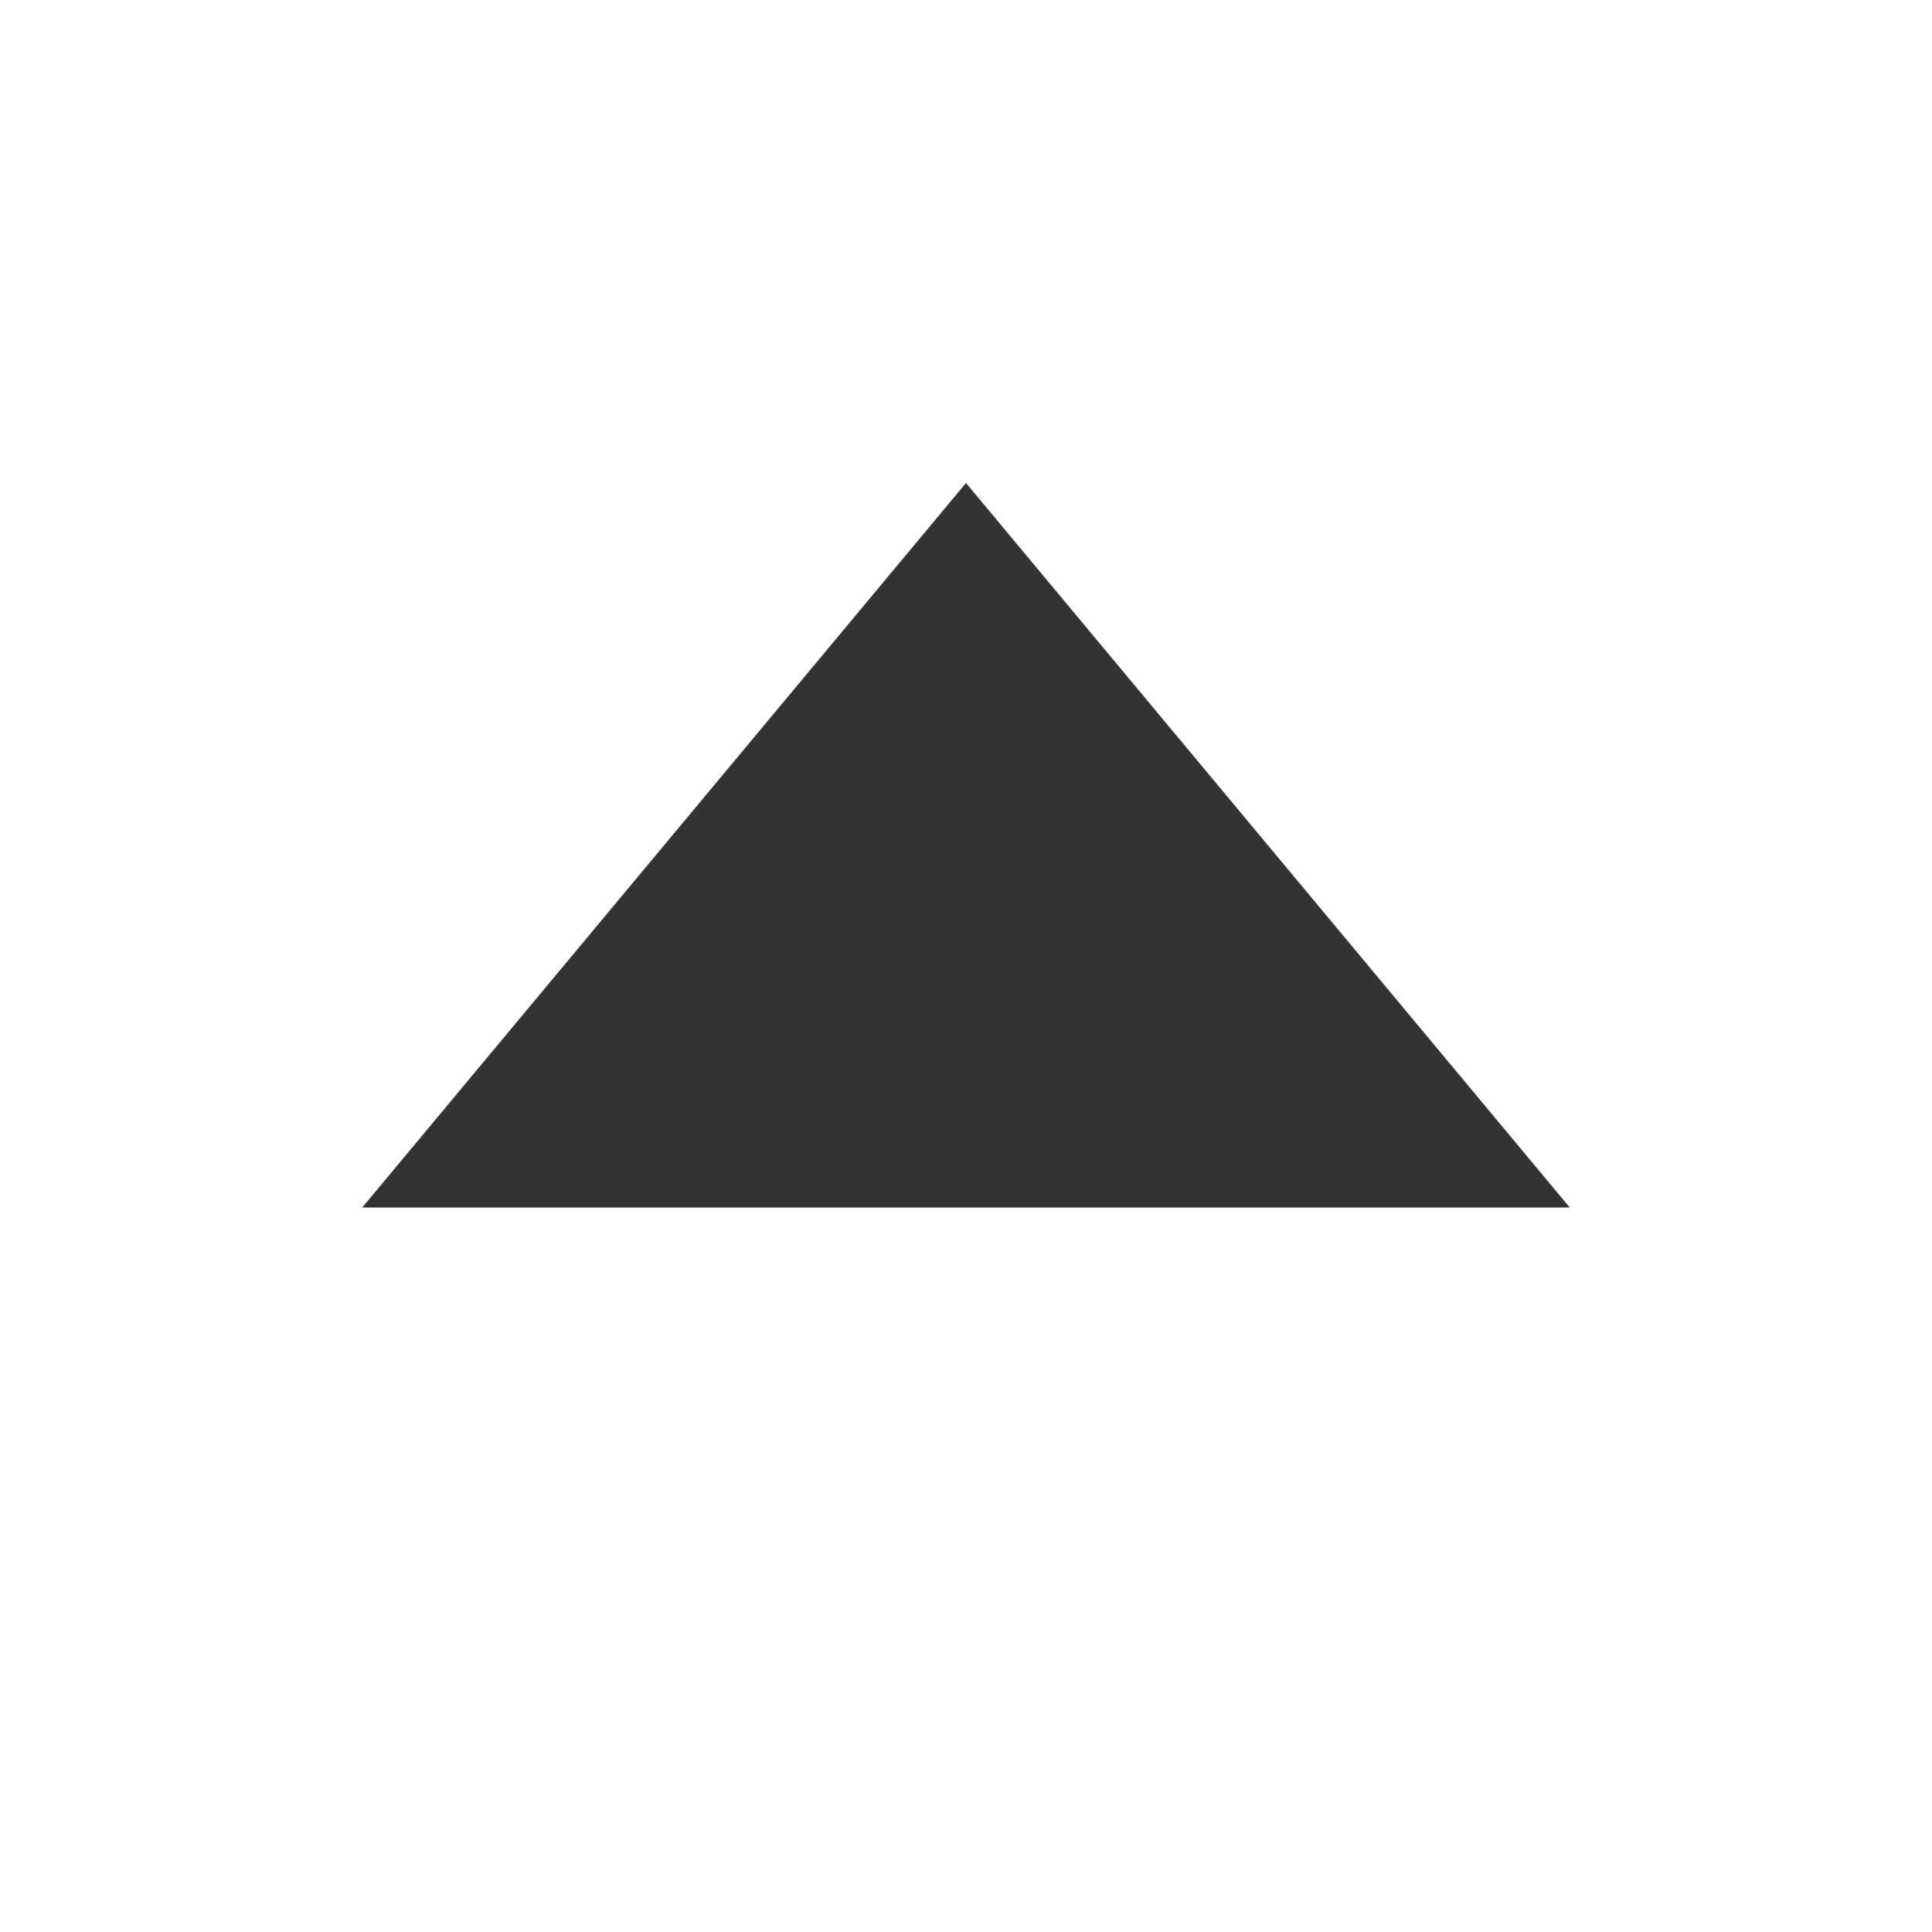<?xml version="1.0" encoding="UTF-8"?>
<svg width="16px" height="16px" viewBox="0 0 16 16" version="1.1" xmlns="http://www.w3.org/2000/svg" xmlns:xlink="http://www.w3.org/1999/xlink">
    <!-- Generator: Sketch 52.6 (67491) - http://www.bohemiancoding.com/sketch -->
    <title>icon_xzxiaoqu2</title>
    <desc>Created with Sketch.</desc>
    <g id="icon_xzxiaoqu2" stroke="none" stroke-width="1" fill="none" fill-rule="evenodd">
        <g id="分组" transform="translate(8, 8) scale(1, -1) translate(-8, -8) " fill="#333333">
            <polygon id="Triangle-Copy" transform="translate(8, 9) scale(1, -1) translate(-8, -9) " points="8 6 13 12 3 12"></polygon>
        </g>
    </g>
</svg>